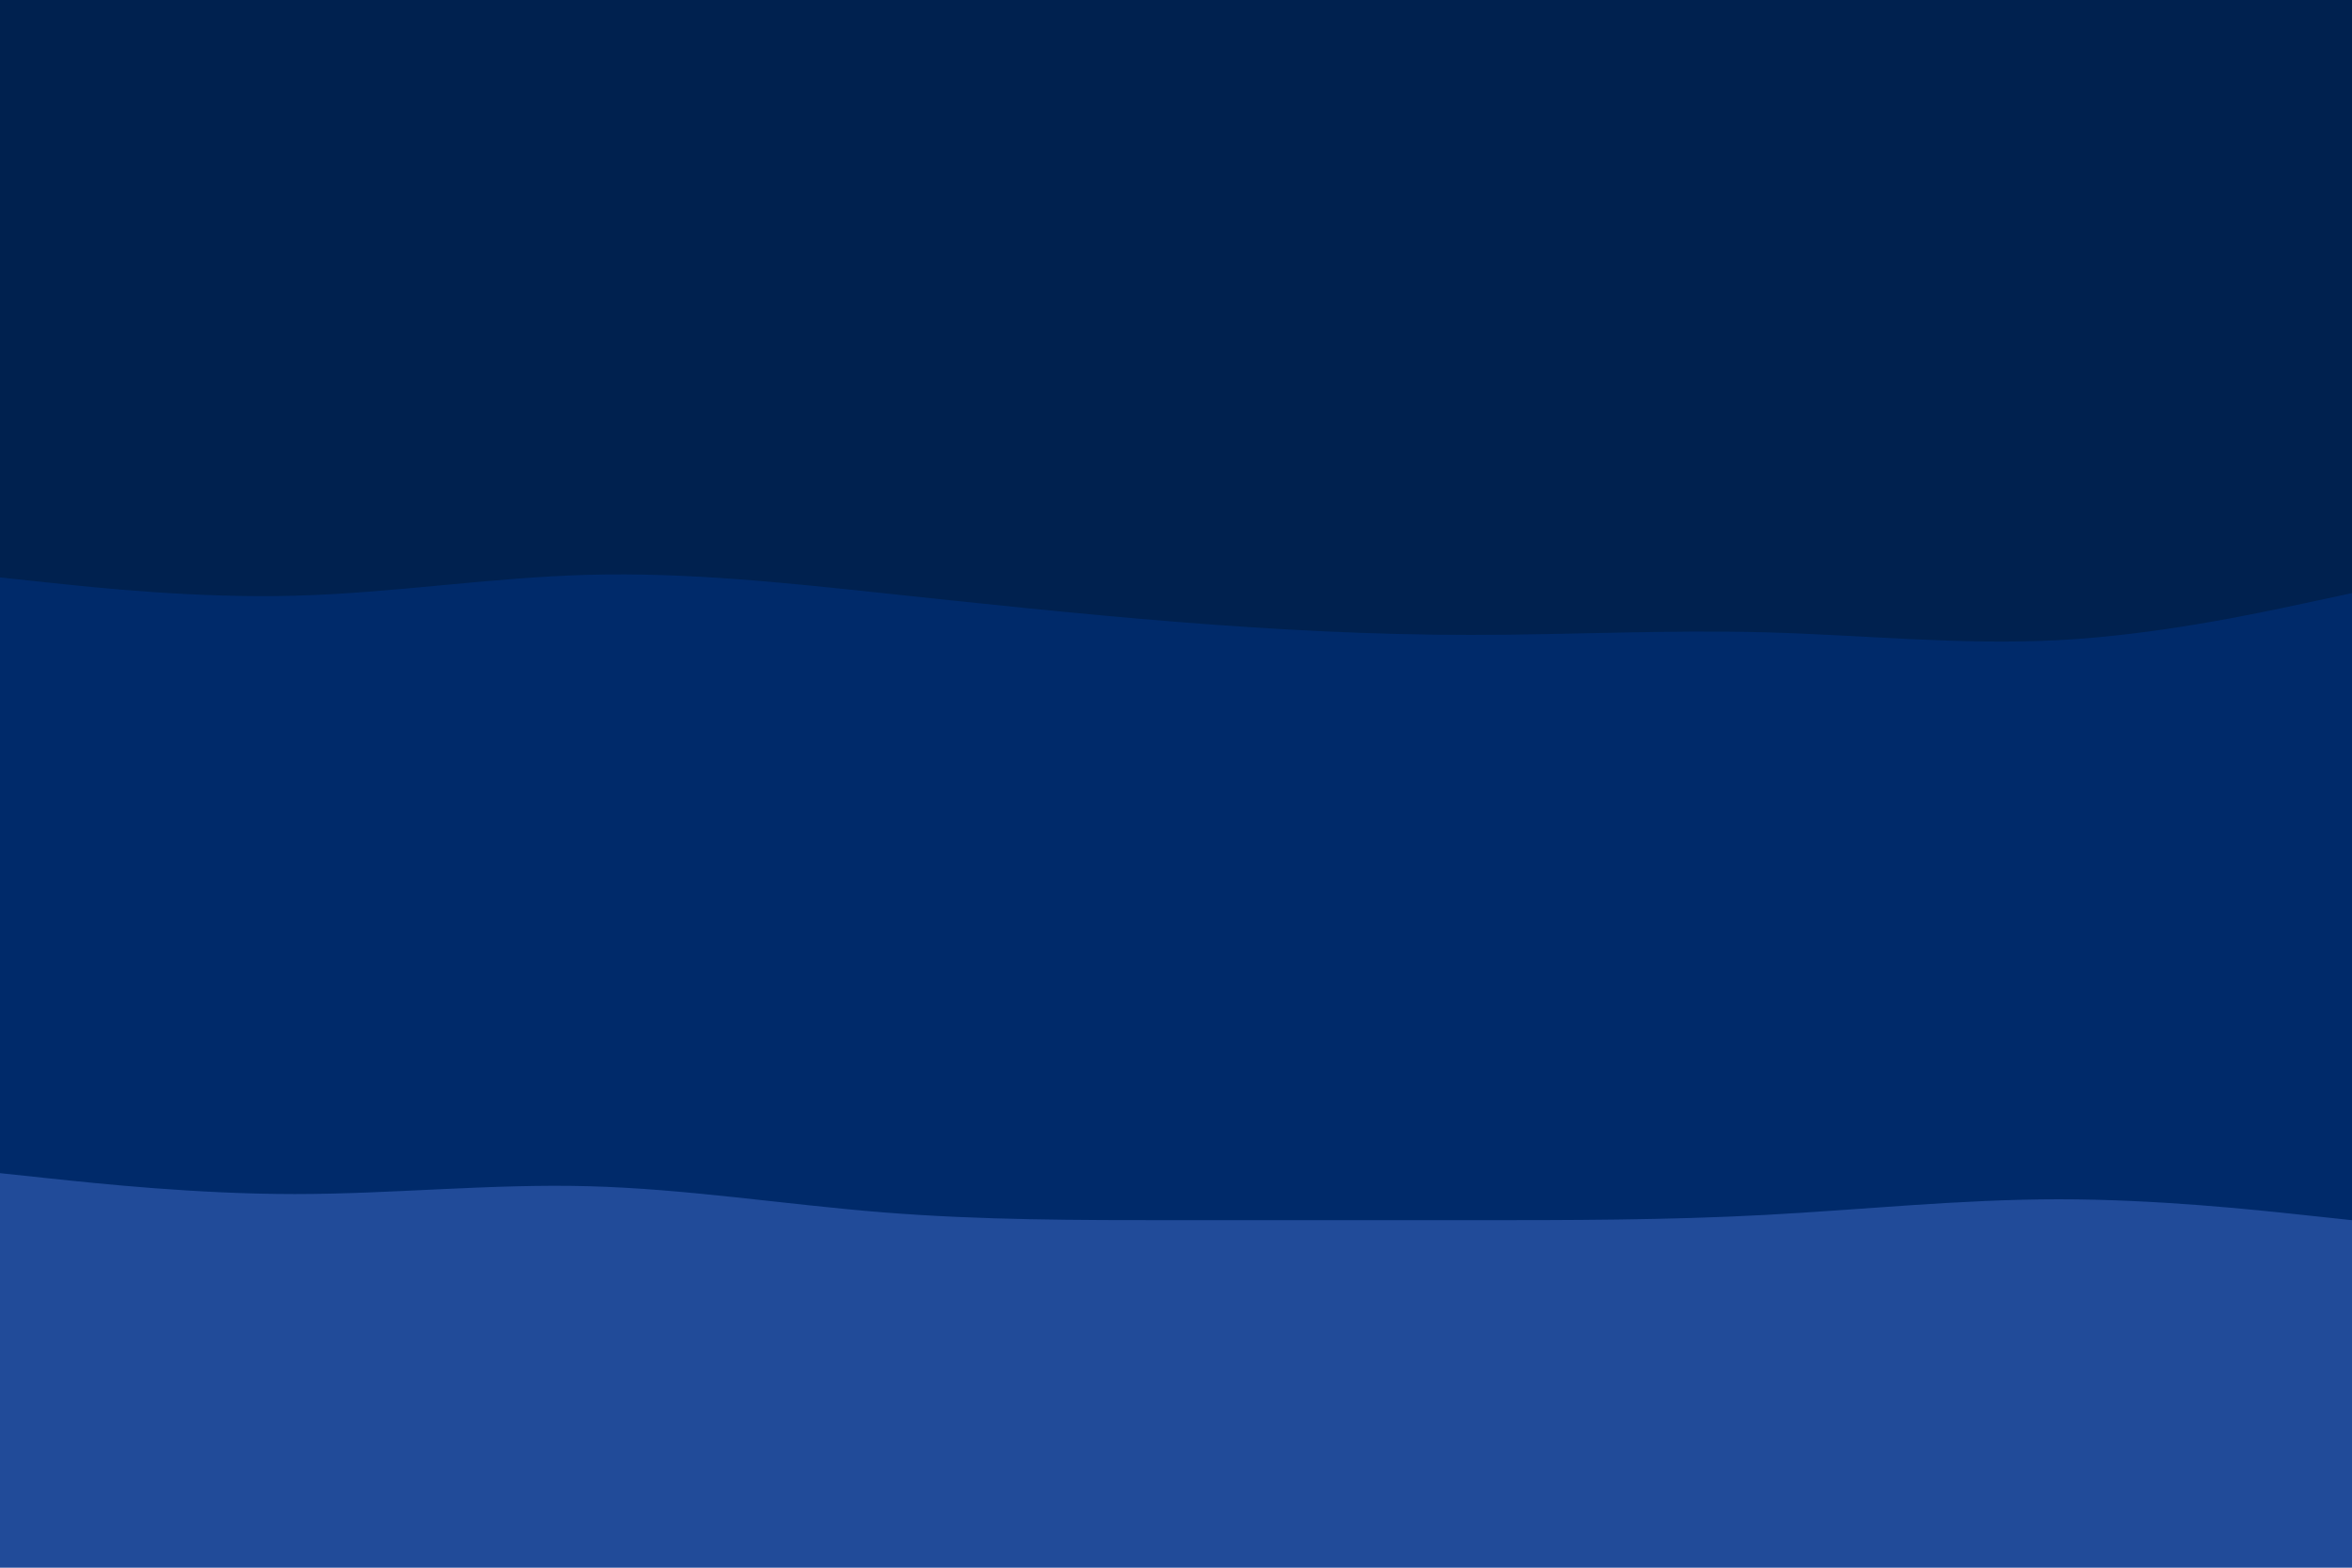 <svg id="visual" viewBox="0 0 900 600" width="900" height="600" xmlns="http://www.w3.org/2000/svg" xmlns:xlink="http://www.w3.org/1999/xlink" version="1.1"><path d="M0 223L18.8 225C37.7 227 75.3 231 112.8 230C150.3 229 187.7 223 225.2 222C262.7 221 300.3 225 337.8 229C375.3 233 412.7 237 450.2 240C487.7 243 525.3 245 562.8 245C600.3 245 637.7 243 675.2 244C712.7 245 750.3 249 787.8 247C825.3 245 862.7 237 881.3 233L900 229L900 0L881.3 0C862.7 0 825.3 0 787.8 0C750.3 0 712.7 0 675.2 0C637.7 0 600.3 0 562.8 0C525.3 0 487.7 0 450.2 0C412.7 0 375.3 0 337.8 0C300.3 0 262.7 0 225.2 0C187.7 0 150.3 0 112.8 0C75.3 0 37.7 0 18.8 0L0 0Z" fill="#00214f"></path><path d="M0 451L18.8 453C37.7 455 75.3 459 112.8 459C150.3 459 187.7 455 225.2 456C262.7 457 300.3 463 337.8 466C375.3 469 412.7 469 450.2 469C487.7 469 525.3 469 562.8 469C600.3 469 637.7 469 675.2 467C712.7 465 750.3 461 787.8 461C825.3 461 862.7 465 881.3 467L900 469L900 227L881.3 231C862.7 235 825.3 243 787.8 245C750.3 247 712.7 243 675.2 242C637.7 241 600.3 243 562.8 243C525.3 243 487.7 241 450.2 238C412.7 235 375.3 231 337.8 227C300.3 223 262.7 219 225.2 220C187.7 221 150.3 227 112.8 228C75.3 229 37.7 225 18.8 223L0 221Z" fill="#002a6a"></path><path d="M0 601L18.8 601C37.7 601 75.3 601 112.8 601C150.3 601 187.7 601 225.2 601C262.7 601 300.3 601 337.8 601C375.3 601 412.7 601 450.2 601C487.7 601 525.3 601 562.8 601C600.3 601 637.7 601 675.2 601C712.7 601 750.3 601 787.8 601C825.3 601 862.7 601 881.3 601L900 601L900 467L881.3 465C862.7 463 825.3 459 787.8 459C750.3 459 712.7 463 675.2 465C637.7 467 600.3 467 562.8 467C525.3 467 487.7 467 450.2 467C412.7 467 375.3 467 337.8 464C300.3 461 262.7 455 225.2 454C187.7 453 150.3 457 112.8 457C75.3 457 37.7 453 18.8 451L0 449Z" fill="#214b99"></path></svg>